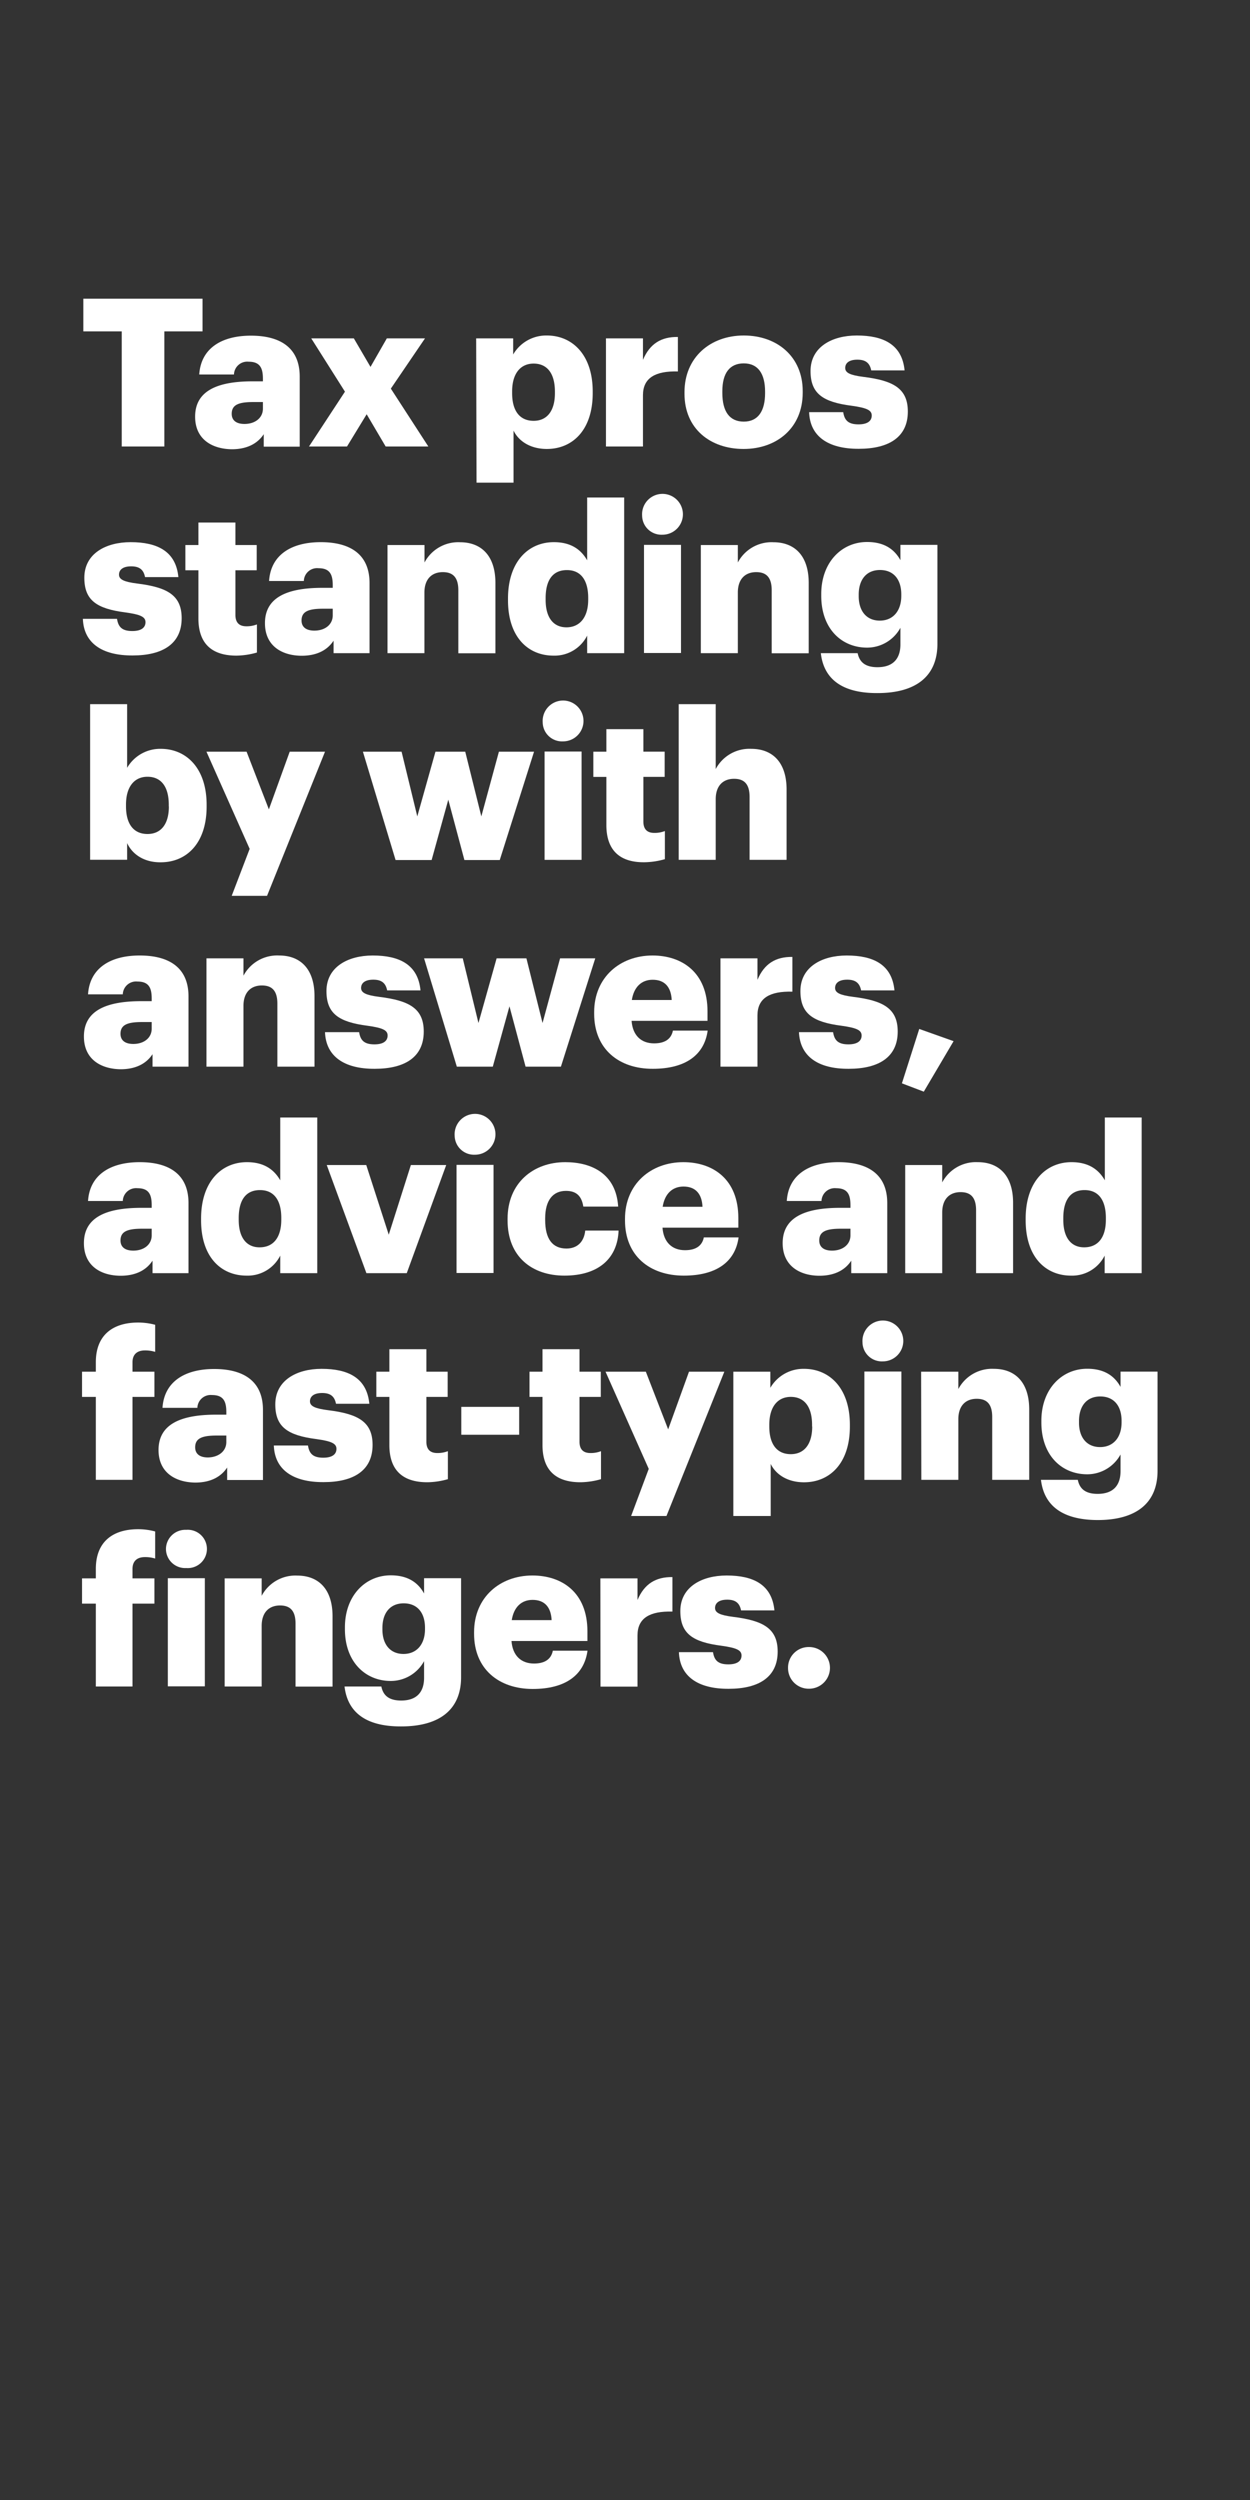 <svg xmlns="http://www.w3.org/2000/svg" viewBox="0 0 300 600"><rect x="0" y="0" width="300" height="600" fill="#333333" stroke="none"/><title>H42</title><g id="Layer_2" data-name="Layer 2"><g id="Rect"><rect width="300" height="600" fill="none"/></g><g id="H42"><g id="Tax_pros_standing_by_with_answers_advice_and_fast-typing_finge" data-name="Tax pros standing by with answers, advice and fast-typing finge"><path d="M29.22,79.53H20V71.69H48.61v7.84H39.44v27.63H29.22Z" fill="#fff"/><path d="M46.83,100c0-6.1,5.16-8.48,13.79-8.48H63.1v-.59c0-2.48-.6-4.12-3.43-4.12a3.19,3.19,0,0,0-3.52,3.07H47.82c.4-6.25,5.31-9.32,12.4-9.32s11.71,2.93,11.71,9.82v16.82H63.3v-3c-1.24,1.89-3.53,3.62-7.69,3.62C50.94,107.75,46.83,105.47,46.83,100ZM63.1,98.08V96.49H60.77c-3.58,0-5.16.7-5.16,2.83,0,1.49,1,2.43,3.07,2.43C61.21,101.75,63.1,100.31,63.1,98.08Z" fill="#fff"/><path d="M82.79,94,74.7,81.21H84.92l4,6.85,3.92-6.85H102L93.8,93.27l9,13.89H92.56L88,99.42l-4.72,7.74H74.16Z" fill="#fff"/><path d="M114.28,81.21h8.88v3.87a9.16,9.16,0,0,1,8.09-4.56c6.05,0,11,4.56,11,13.44v.4c0,8.93-4.91,13.39-11,13.39-3.92,0-6.75-1.83-8-4.41v12.5h-8.88Zm18.9,13.15V94c0-4.56-2-6.74-5.11-6.74s-5.16,2.33-5.16,6.69v.4c0,4.41,1.94,6.65,5.16,6.65S133.18,98.62,133.18,94.36Z" fill="#fff"/><path d="M145.43,81.21h8.88v5.16c1.64-3.87,4.36-5.55,8.38-5.5v8.28c-5.4-.15-8.38,1.54-8.38,5.7v12.31h-8.88Z" fill="#fff"/><path d="M164.28,94.51v-.4c0-8.33,6.2-13.59,14.23-13.59s14.14,5.11,14.14,13.34v.4c0,8.43-6.2,13.49-14.19,13.49S164.28,102.89,164.28,94.51Zm19.34-.15V94c0-4.36-1.73-6.79-5.11-6.79s-5.15,2.33-5.15,6.69v.4c0,4.46,1.73,6.89,5.15,6.89S183.62,98.67,183.62,94.36Z" fill="#fff"/><path d="M194.19,98.92h8.18c.3,1.89,1.14,2.93,3.67,2.93,2.18,0,3.18-.84,3.18-2.13s-1.24-1.84-4.82-2.34c-6.94-.89-9.87-2.92-9.87-8.33,0-5.75,5.11-8.53,11.11-8.53,6.4,0,10.87,2.18,11.46,8.38h-8c-.35-1.73-1.29-2.58-3.33-2.58s-2.92.85-2.92,2,1.19,1.73,4.36,2.13c7.2.89,10.67,2.78,10.67,8.33,0,6.15-4.57,8.93-11.76,8.93C198.7,107.75,194.38,104.68,194.19,98.92Z" fill="#fff"/><path d="M19.89,148.52h8.19c.3,1.89,1.14,2.93,3.67,2.93,2.18,0,3.17-.84,3.17-2.13s-1.24-1.84-4.81-2.34c-6.94-.89-9.87-2.92-9.87-8.33,0-5.75,5.11-8.53,11.11-8.53,6.4,0,10.87,2.18,11.46,8.38h-8c-.34-1.73-1.29-2.58-3.32-2.58s-2.93.85-2.93,2,1.19,1.73,4.37,2.13c7.19.89,10.67,2.78,10.67,8.33,0,6.15-4.57,8.93-11.76,8.93C24.41,157.35,20.09,154.28,19.89,148.52Z" fill="#fff"/><path d="M47.62,148.42V136.86H44.49v-6.05h3.13v-5.4H56.5v5.4h5.11v6.05H56.5v10.72c0,1.88.94,2.73,2.63,2.73a6.75,6.75,0,0,0,2.53-.45v6.75a18.57,18.57,0,0,1-4.91.74C50.89,157.35,47.62,154.52,47.62,148.42Z" fill="#fff"/><path d="M63.59,149.56c0-6.1,5.16-8.48,13.79-8.48h2.48v-.59c0-2.48-.59-4.12-3.42-4.12a3.18,3.18,0,0,0-3.52,3.07H64.58c.4-6.25,5.31-9.32,12.4-9.32s11.71,2.92,11.71,9.82v16.82H80.06v-3c-1.24,1.89-3.52,3.62-7.69,3.62C67.71,157.35,63.59,155.07,63.59,149.56Zm16.27-1.88v-1.59H77.53c-3.57,0-5.16.7-5.16,2.83,0,1.49,1,2.43,3.08,2.43C78,151.35,79.86,149.91,79.86,147.68Z" fill="#fff"/><path d="M93,130.81h8.88V135a9.16,9.16,0,0,1,8.53-4.86c5,0,8.49,3.12,8.49,9.77v16.87H110V141.68c0-2.93-1.14-4.37-3.72-4.37s-4.42,1.59-4.42,4.91v14.54H93Z" fill="#fff"/><path d="M121.92,144.06v-.4c0-8.83,4.86-13.54,11-13.54,4.07,0,6.5,1.73,8,4.36V119.4h8.88v37.36h-8.88v-4.22a8.74,8.74,0,0,1-8.09,4.81C126.83,157.35,121.92,153,121.92,144.06Zm19.25-.15v-.4c0-4.36-1.84-6.69-5.11-6.69s-5.11,2.23-5.11,6.74v.4c0,4.36,1.93,6.6,5,6.6S141.17,148.32,141.17,143.91Z" fill="#fff"/><path d="M154.11,123.77a4.9,4.9,0,1,1,4.86,4.56A4.63,4.63,0,0,1,154.11,123.77Zm.45,7h8.88v25.95h-8.88Z" fill="#fff"/><path d="M168.2,130.81h8.88V135a9.14,9.14,0,0,1,8.53-4.86c5,0,8.48,3.12,8.48,9.77v16.87h-8.88V141.68c0-2.93-1.14-4.37-3.72-4.37s-4.41,1.59-4.41,4.91v14.54H168.2Z" fill="#fff"/><path d="M197,156.76h8.83c.4,1.88,1.54,3.37,4.76,3.37,3.92,0,5.51-2.23,5.51-5.46v-4a9.1,9.1,0,0,1-8,4.76c-6.06,0-11-4.47-11-12.45v-.4c0-7.64,4.91-12.5,11-12.5,4.11,0,6.54,1.73,8,4.36v-3.67h8.88v23.76c0,7.74-5.11,11.81-14.39,11.81C201.73,166.38,197.66,162.66,197,156.76ZM216.31,143v-.35c0-3.57-1.84-5.85-5.11-5.85s-5.11,2.33-5.11,5.9v.4c0,3.57,1.89,5.85,5.06,5.85S216.31,146.64,216.31,143Z" fill="#fff"/><path d="M30.51,202.34v4H21.63V169h8.88v15.28a9.16,9.16,0,0,1,8.08-4.56c6.06,0,11,4.56,11,13.44v.4c0,8.93-4.91,13.39-11,13.39C34.68,207,31.8,205.12,30.51,202.34Zm10-8.78v-.4c0-4.56-2-6.74-5.11-6.74s-5.16,2.33-5.16,6.69v.4c0,4.41,1.94,6.65,5.16,6.65S40.53,197.82,40.53,193.56Z" fill="#fff"/><path d="M59.92,203.73,49.55,180.41h9.63l5.35,13.84,5-13.84H78L64.09,215H55.61Z" fill="#fff"/><path d="M87.1,180.41h9.28l3.77,15.53,4.36-15.53h7.15l3.86,15.53,4.22-15.53h8.43l-8.23,26h-8.48l-3.87-14.49-4,14.49H94.94Z" fill="#fff"/><path d="M130.25,173.37a4.9,4.9,0,1,1,4.86,4.56A4.63,4.63,0,0,1,130.25,173.37Zm.45,7h8.88v26H130.7Z" fill="#fff"/><path d="M145.53,198V186.46H142.4v-6.05h3.13V175h8.88v5.4h5.11v6.05h-5.11v10.72c0,1.88.94,2.73,2.63,2.73a6.75,6.75,0,0,0,2.53-.45v6.75a18.57,18.57,0,0,1-4.91.74C148.8,207,145.53,204.12,145.53,198Z" fill="#fff"/><path d="M162.89,169h8.88v15.58a9.15,9.15,0,0,1,8.53-4.86c5,0,8.48,3.12,8.48,9.77v16.87H179.9V191.28c0-2.93-1.14-4.37-3.72-4.37s-4.41,1.59-4.41,4.91v14.54h-8.88Z" fill="#fff"/><path d="M20.14,248.76c0-6.1,5.16-8.48,13.79-8.48h2.48v-.59c0-2.48-.59-4.12-3.42-4.12a3.19,3.19,0,0,0-3.52,3.07H21.13c.4-6.25,5.31-9.32,12.4-9.32s11.71,2.93,11.71,9.82V256H36.61v-3c-1.24,1.89-3.52,3.62-7.69,3.62C24.26,256.55,20.14,254.27,20.14,248.76Zm16.27-1.88v-1.59H34.08c-3.57,0-5.16.7-5.16,2.83,0,1.49,1,2.43,3.08,2.43C34.53,250.55,36.41,249.11,36.41,246.88Z" fill="#fff"/><path d="M49.55,230h8.88v4.17A9.16,9.16,0,0,1,67,229.32c5,0,8.48,3.12,8.48,9.77V256H66.57V240.88c0-2.93-1.14-4.37-3.72-4.37s-4.42,1.59-4.42,4.91V256H49.55Z" fill="#fff"/><path d="M78,247.72h8.19c.3,1.89,1.14,2.93,3.67,2.93,2.18,0,3.17-.84,3.17-2.13s-1.24-1.84-4.81-2.34c-6.94-.89-9.87-2.92-9.87-8.33,0-5.75,5.11-8.53,11.11-8.53,6.4,0,10.87,2.18,11.46,8.38h-8c-.35-1.73-1.29-2.58-3.33-2.58s-2.93.85-2.93,2,1.2,1.73,4.37,2.13c7.19.89,10.67,2.78,10.67,8.33,0,6.15-4.57,8.93-11.76,8.93C82.54,256.55,78.22,253.48,78,247.72Z" fill="#fff"/><path d="M101.78,230h9.28l3.77,15.53L119.19,230h7.15l3.87,15.53L134.42,230h8.44l-8.24,26h-8.48l-3.87-14.49-4,14.49h-8.63Z" fill="#fff"/><path d="M142.6,243.31v-.4c0-8.33,6.2-13.59,14-13.59,7.09,0,13.2,4.07,13.2,13.39V245H151.58c.25,3.43,2.23,5.41,5.41,5.41,2.93,0,4.17-1.34,4.51-3.07h8.34c-.8,5.85-5.31,9.17-13.15,9.17C148.56,256.55,142.6,251.79,142.6,243.31ZM161.21,240c-.15-3.12-1.69-4.86-4.57-4.86-2.68,0-4.51,1.74-5,4.86Z" fill="#fff"/><path d="M172.91,230h8.88v5.16c1.63-3.87,4.36-5.55,8.38-5.5V238c-5.41-.15-8.38,1.54-8.38,5.7V256h-8.88Z" fill="#fff"/><path d="M191.75,247.72h8.19c.3,1.89,1.14,2.93,3.67,2.93,2.18,0,3.18-.84,3.18-2.13s-1.24-1.84-4.82-2.34c-6.94-.89-9.87-2.92-9.87-8.33,0-5.75,5.11-8.53,11.11-8.53,6.4,0,10.87,2.18,11.46,8.38h-8c-.35-1.73-1.29-2.58-3.33-2.58s-2.92.85-2.92,2,1.19,1.73,4.36,2.13c7.19.89,10.67,2.78,10.67,8.33,0,6.15-4.57,8.93-11.76,8.93C196.27,256.55,192,253.48,191.75,247.72Z" fill="#fff"/><path d="M216.46,260l4.16-13.05,8.24,2.93L221.71,262Z" fill="#fff"/><path d="M20.14,298.36c0-6.1,5.16-8.48,13.79-8.48h2.48v-.59c0-2.48-.59-4.12-3.42-4.12a3.19,3.19,0,0,0-3.52,3.07H21.13c.4-6.25,5.31-9.32,12.4-9.32s11.71,2.93,11.71,9.82v16.82H36.61v-3c-1.24,1.89-3.52,3.62-7.69,3.62C24.26,306.15,20.14,303.87,20.14,298.36Zm16.27-1.88v-1.59H34.08c-3.57,0-5.16.7-5.16,2.83,0,1.49,1,2.43,3.08,2.43C34.53,300.15,36.41,298.71,36.41,296.48Z" fill="#fff"/><path d="M48.26,292.86v-.4c0-8.83,4.86-13.54,11-13.54,4.06,0,6.49,1.73,8,4.36V268.2h8.88v37.36H67.26v-4.22a8.73,8.73,0,0,1-8.08,4.81C53.17,306.15,48.26,301.84,48.26,292.86Zm19.25-.15v-.4c0-4.36-1.83-6.69-5.11-6.69s-5.11,2.23-5.11,6.74v.4c0,4.36,1.94,6.6,5,6.6C65.53,299.36,67.51,297.12,67.51,292.71Z" fill="#fff"/><path d="M78.42,279.61H87.9l5.4,16.72,5.31-16.72h8.48l-9.47,25.95H87.94Z" fill="#fff"/><path d="M109.12,272.57a4.9,4.9,0,1,1,4.86,4.56A4.64,4.64,0,0,1,109.12,272.57Zm.45,7h8.88v25.95h-8.88Z" fill="#fff"/><path d="M121.82,292.91v-.4c0-8.63,6.2-13.59,13.84-13.59,6.35,0,12.2,2.78,12.7,10.66H140c-.39-2.43-1.58-3.77-4.16-3.77-3.13,0-5,2.24-5,6.6v.4c0,4.51,1.73,6.84,5.11,6.84,2.48,0,4.21-1.48,4.51-4.31h8c-.25,6.55-4.67,10.81-13,10.81C127.72,306.15,121.82,301.64,121.82,292.91Z" fill="#fff"/><path d="M150,292.91v-.4c0-8.33,6.2-13.59,14-13.59,7.09,0,13.2,4.07,13.2,13.39v2.33H159c.25,3.43,2.23,5.41,5.41,5.41,2.92,0,4.16-1.34,4.51-3.07h8.34c-.8,5.85-5.31,9.17-13.15,9.17C155.94,306.15,150,301.39,150,292.91Zm18.6-3.28c-.14-3.12-1.68-4.86-4.56-4.86-2.68,0-4.51,1.74-5,4.86Z" fill="#fff"/><path d="M187.84,298.36c0-6.1,5.16-8.48,13.79-8.48h2.48v-.59c0-2.48-.6-4.12-3.43-4.12a3.19,3.19,0,0,0-3.52,3.07h-8.33c.39-6.25,5.31-9.32,12.4-9.32s11.71,2.93,11.71,9.82v16.82H204.3v-3c-1.23,1.89-3.52,3.62-7.68,3.62C192,306.15,187.84,303.87,187.84,298.36Zm16.27-1.88v-1.59h-2.33c-3.58,0-5.16.7-5.16,2.83,0,1.49,1,2.43,3.07,2.43C202.22,300.15,204.11,298.71,204.11,296.48Z" fill="#fff"/><path d="M217.25,279.61h8.88v4.17a9.15,9.15,0,0,1,8.53-4.86c5,0,8.48,3.12,8.48,9.77v16.87h-8.88V290.48c0-2.93-1.14-4.37-3.72-4.37s-4.41,1.59-4.41,4.91v14.54h-8.88Z" fill="#fff"/><path d="M246.16,292.86v-.4c0-8.83,4.87-13.54,11-13.54,4.07,0,6.5,1.73,8,4.36V268.2H274v37.36h-8.88v-4.22a8.73,8.73,0,0,1-8.08,4.81C251.08,306.15,246.16,301.84,246.16,292.86Zm19.25-.15v-.4c0-4.36-1.83-6.69-5.11-6.69s-5.11,2.23-5.11,6.74v.4c0,4.36,1.94,6.6,5,6.6C263.43,299.36,265.41,297.12,265.41,292.71Z" fill="#fff"/><path d="M23,335.26H19.69v-6.05H23v-2.28c0-6.45,4-9.52,10.17-9.52a15.8,15.8,0,0,1,4.07.54v6.5a8.15,8.15,0,0,0-2.44-.35c-2.08,0-3,1.14-3,2.83v2.28h5.26v6.05H31.8v19.9H23Z" fill="#fff"/><path d="M38.05,348c0-6.1,5.16-8.48,13.79-8.48h2.48v-.59c0-2.48-.6-4.12-3.43-4.12a3.19,3.19,0,0,0-3.52,3.07H39c.4-6.25,5.31-9.32,12.4-9.32s11.71,2.93,11.71,9.82v16.82H54.52v-3c-1.24,1.89-3.53,3.62-7.69,3.62C42.16,355.75,38.05,353.47,38.05,348Zm16.27-1.88v-1.59H52c-3.58,0-5.16.7-5.16,2.83,0,1.49,1,2.43,3.07,2.43C52.43,349.75,54.32,348.31,54.32,346.08Z" fill="#fff"/><path d="M65.72,346.92h8.19c.3,1.89,1.14,2.93,3.67,2.93,2.18,0,3.17-.84,3.17-2.13s-1.24-1.84-4.81-2.34c-6.94-.89-9.87-2.92-9.87-8.33,0-5.75,5.11-8.53,11.11-8.53,6.4,0,10.86,2.18,11.46,8.38h-8c-.34-1.73-1.29-2.58-3.32-2.58s-2.93.85-2.93,2,1.19,1.73,4.37,2.13c7.19.89,10.66,2.78,10.66,8.33,0,6.15-4.56,8.93-11.75,8.93C70.24,355.75,65.92,352.68,65.72,346.92Z" fill="#fff"/><path d="M93.45,346.82V335.26H90.32v-6.05h3.13v-5.4h8.88v5.4h5.11v6.05h-5.11V346c0,1.89.94,2.73,2.63,2.73a6.75,6.75,0,0,0,2.53-.45V355a18.57,18.57,0,0,1-4.91.74C96.72,355.75,93.45,352.92,93.45,346.82Z" fill="#fff"/><path d="M110.71,337.65H124.6v6.69H110.71Z" fill="#fff"/><path d="M130.2,346.82V335.26h-3.12v-6.05h3.12v-5.4h8.88v5.4h5.11v6.05h-5.11V346c0,1.89.94,2.73,2.63,2.73a6.71,6.71,0,0,0,2.53-.45V355a18.57,18.57,0,0,1-4.91.74C133.48,355.75,130.2,352.92,130.2,346.82Z" fill="#fff"/><path d="M155.7,352.53l-10.37-23.32H155l5.36,13.84,5-13.84h8.48l-13.89,34.63h-8.48Z" fill="#fff"/><path d="M176,329.21h8.88v3.87a9.16,9.16,0,0,1,8.09-4.56c6.05,0,11,4.56,11,13.44v.4c0,8.93-4.91,13.39-11,13.39-3.92,0-6.75-1.83-8-4.41v12.5H176Zm18.9,13.15V342c0-4.56-2-6.75-5.11-6.75s-5.16,2.34-5.16,6.7v.4c0,4.41,1.94,6.65,5.16,6.65S194.93,346.62,194.93,342.36Z" fill="#fff"/><path d="M207,322.17a4.9,4.9,0,1,1,4.86,4.56A4.63,4.63,0,0,1,207,322.17Zm.45,7h8.88v26h-8.88Z" fill="#fff"/><path d="M221.07,329.21H230v4.17a9.15,9.15,0,0,1,8.53-4.86c5,0,8.48,3.12,8.48,9.77v16.87h-8.88V340.08c0-2.93-1.14-4.37-3.72-4.37S230,337.3,230,340.62v14.54h-8.88Z" fill="#fff"/><path d="M249.83,355.16h8.84c.39,1.88,1.53,3.37,4.76,3.37,3.92,0,5.5-2.23,5.5-5.46v-4a9.11,9.11,0,0,1-8,4.76c-6.06,0-11-4.47-11-12.45V341c0-7.64,4.91-12.5,11-12.5,4.11,0,6.55,1.73,8,4.36v-3.67h8.88V353c0,7.74-5.11,11.81-14.38,11.81C254.6,364.78,250.53,361.06,249.83,355.16Zm19.35-13.79V341c0-3.57-1.83-5.85-5.11-5.85s-5.11,2.33-5.11,5.9v.4c0,3.57,1.89,5.85,5.06,5.85S269.18,345,269.18,341.37Z" fill="#fff"/><path d="M23,384.87H19.69v-6.06H23v-2.28c0-6.45,4-9.52,10.17-9.52a15.8,15.8,0,0,1,4.07.54v6.5a8.15,8.15,0,0,0-2.44-.35c-2.08,0-3,1.14-3,2.83v2.28h5.26v6.06H31.8v19.89H23Z" fill="#fff"/><path d="M39.83,371.77a4.64,4.64,0,0,1,4.86-4.61,4.6,4.6,0,1,1,0,9.17A4.6,4.6,0,0,1,39.83,371.77Zm.45,7h8.88v25.95H40.28Z" fill="#fff"/><path d="M53.92,378.81H62.8V383a9.15,9.15,0,0,1,8.53-4.86c5,0,8.48,3.12,8.48,9.77v16.87H70.93V389.68c0-2.93-1.14-4.37-3.72-4.37s-4.41,1.59-4.41,4.91v14.54H53.92Z" fill="#fff"/><path d="M82.69,404.76h8.83c.39,1.88,1.53,3.37,4.76,3.37,3.92,0,5.5-2.23,5.5-5.46v-4a9.09,9.09,0,0,1-8,4.76c-6,0-11-4.47-11-12.45v-.4c0-7.64,4.92-12.5,11-12.5,4.11,0,6.55,1.73,8,4.36v-3.67h8.88v23.76c0,7.74-5.11,11.81-14.38,11.81C87.45,414.38,83.38,410.66,82.69,404.76ZM102,391v-.35c0-3.57-1.83-5.85-5.11-5.85s-5.11,2.33-5.11,5.9v.4c0,3.57,1.89,5.85,5.06,5.85S102,394.64,102,391Z" fill="#fff"/><path d="M113.78,392.11v-.4c0-8.33,6.2-13.59,14-13.59,7.1,0,13.2,4.07,13.2,13.39v2.33H122.76c.25,3.43,2.24,5.41,5.41,5.41,2.93,0,4.17-1.34,4.51-3.08H141c-.8,5.86-5.31,9.18-13.15,9.18C119.74,405.35,113.78,400.59,113.78,392.11Zm18.61-3.28c-.15-3.12-1.69-4.86-4.57-4.86-2.68,0-4.51,1.74-5,4.86Z" fill="#fff"/><path d="M144.09,378.81H153V384c1.64-3.87,4.36-5.55,8.38-5.5v8.28c-5.4-.15-8.38,1.54-8.38,5.71v12.3h-8.88Z" fill="#fff"/><path d="M162.94,396.52h8.18c.3,1.89,1.14,2.93,3.67,2.93,2.19,0,3.18-.84,3.18-2.13s-1.24-1.84-4.81-2.34c-6.95-.89-9.88-2.92-9.88-8.33,0-5.75,5.11-8.53,11.12-8.53,6.39,0,10.86,2.18,11.46,8.38h-8c-.35-1.73-1.29-2.58-3.32-2.58s-2.93.85-2.93,2,1.19,1.73,4.36,2.13c7.2.89,10.67,2.78,10.67,8.33,0,6.15-4.56,8.93-11.76,8.93C167.45,405.35,163.14,402.28,162.94,396.52Z" fill="#fff"/><path d="M189.13,400.29a4.94,4.94,0,0,1,5.06-5,5,5,0,1,1,0,10A4.94,4.94,0,0,1,189.13,400.29Z" fill="#fff"/></g></g></g></svg>